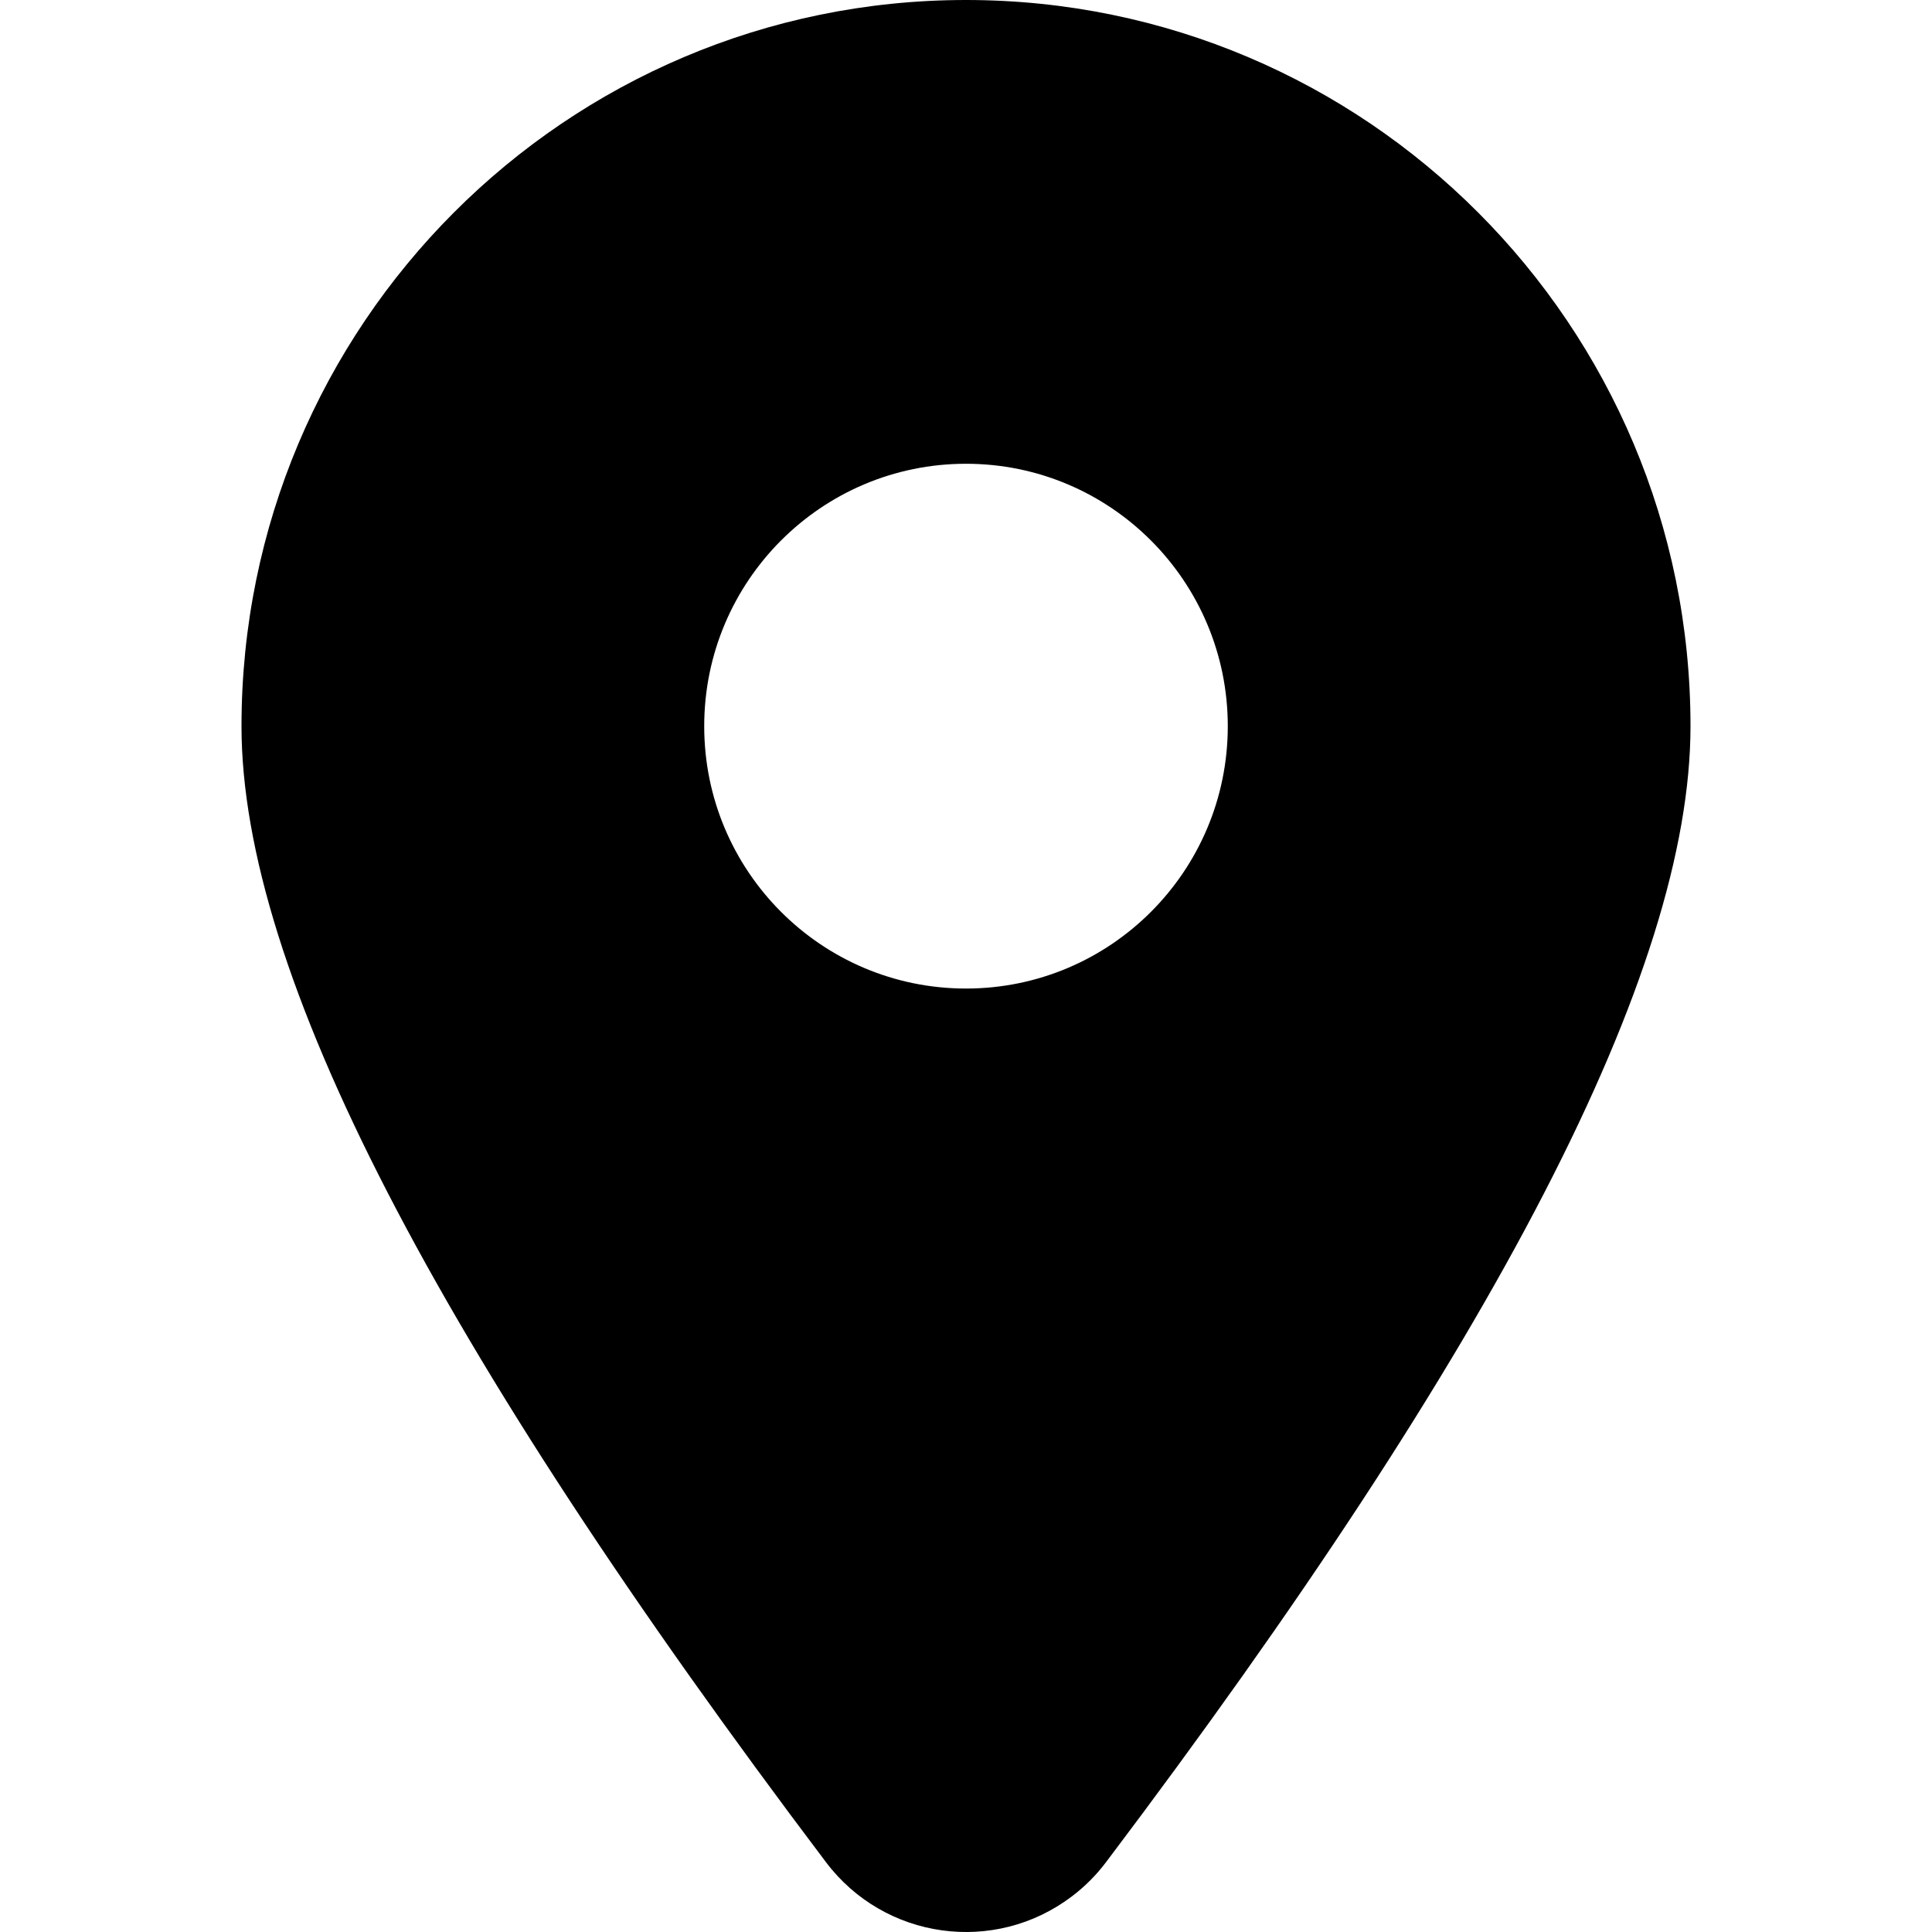 <svg xmlns="http://www.w3.org/2000/svg" class="icon" width="200px" height="200.00px" viewBox="0 0 24 24"><path d="M13.316,23.557 C12.355,24.286 10.987,24.096 10.26,23.132 C5.426,16.728 3,12.071 3,9.021 C3,4.039 7.029,0 12,0 C16.971,0 21,4.039 21,9.021 C21,12.071 18.574,16.728 13.74,23.132 C13.619,23.293 13.476,23.436 13.316,23.557 Z M12,12.28 C13.796,12.28 15.252,10.821 15.252,9.021 C15.252,7.221 13.796,5.761 12,5.761 C10.204,5.761 8.748,7.221 8.748,9.021 C8.748,10.821 10.204,12.28 12,12.28 Z"></path></svg>